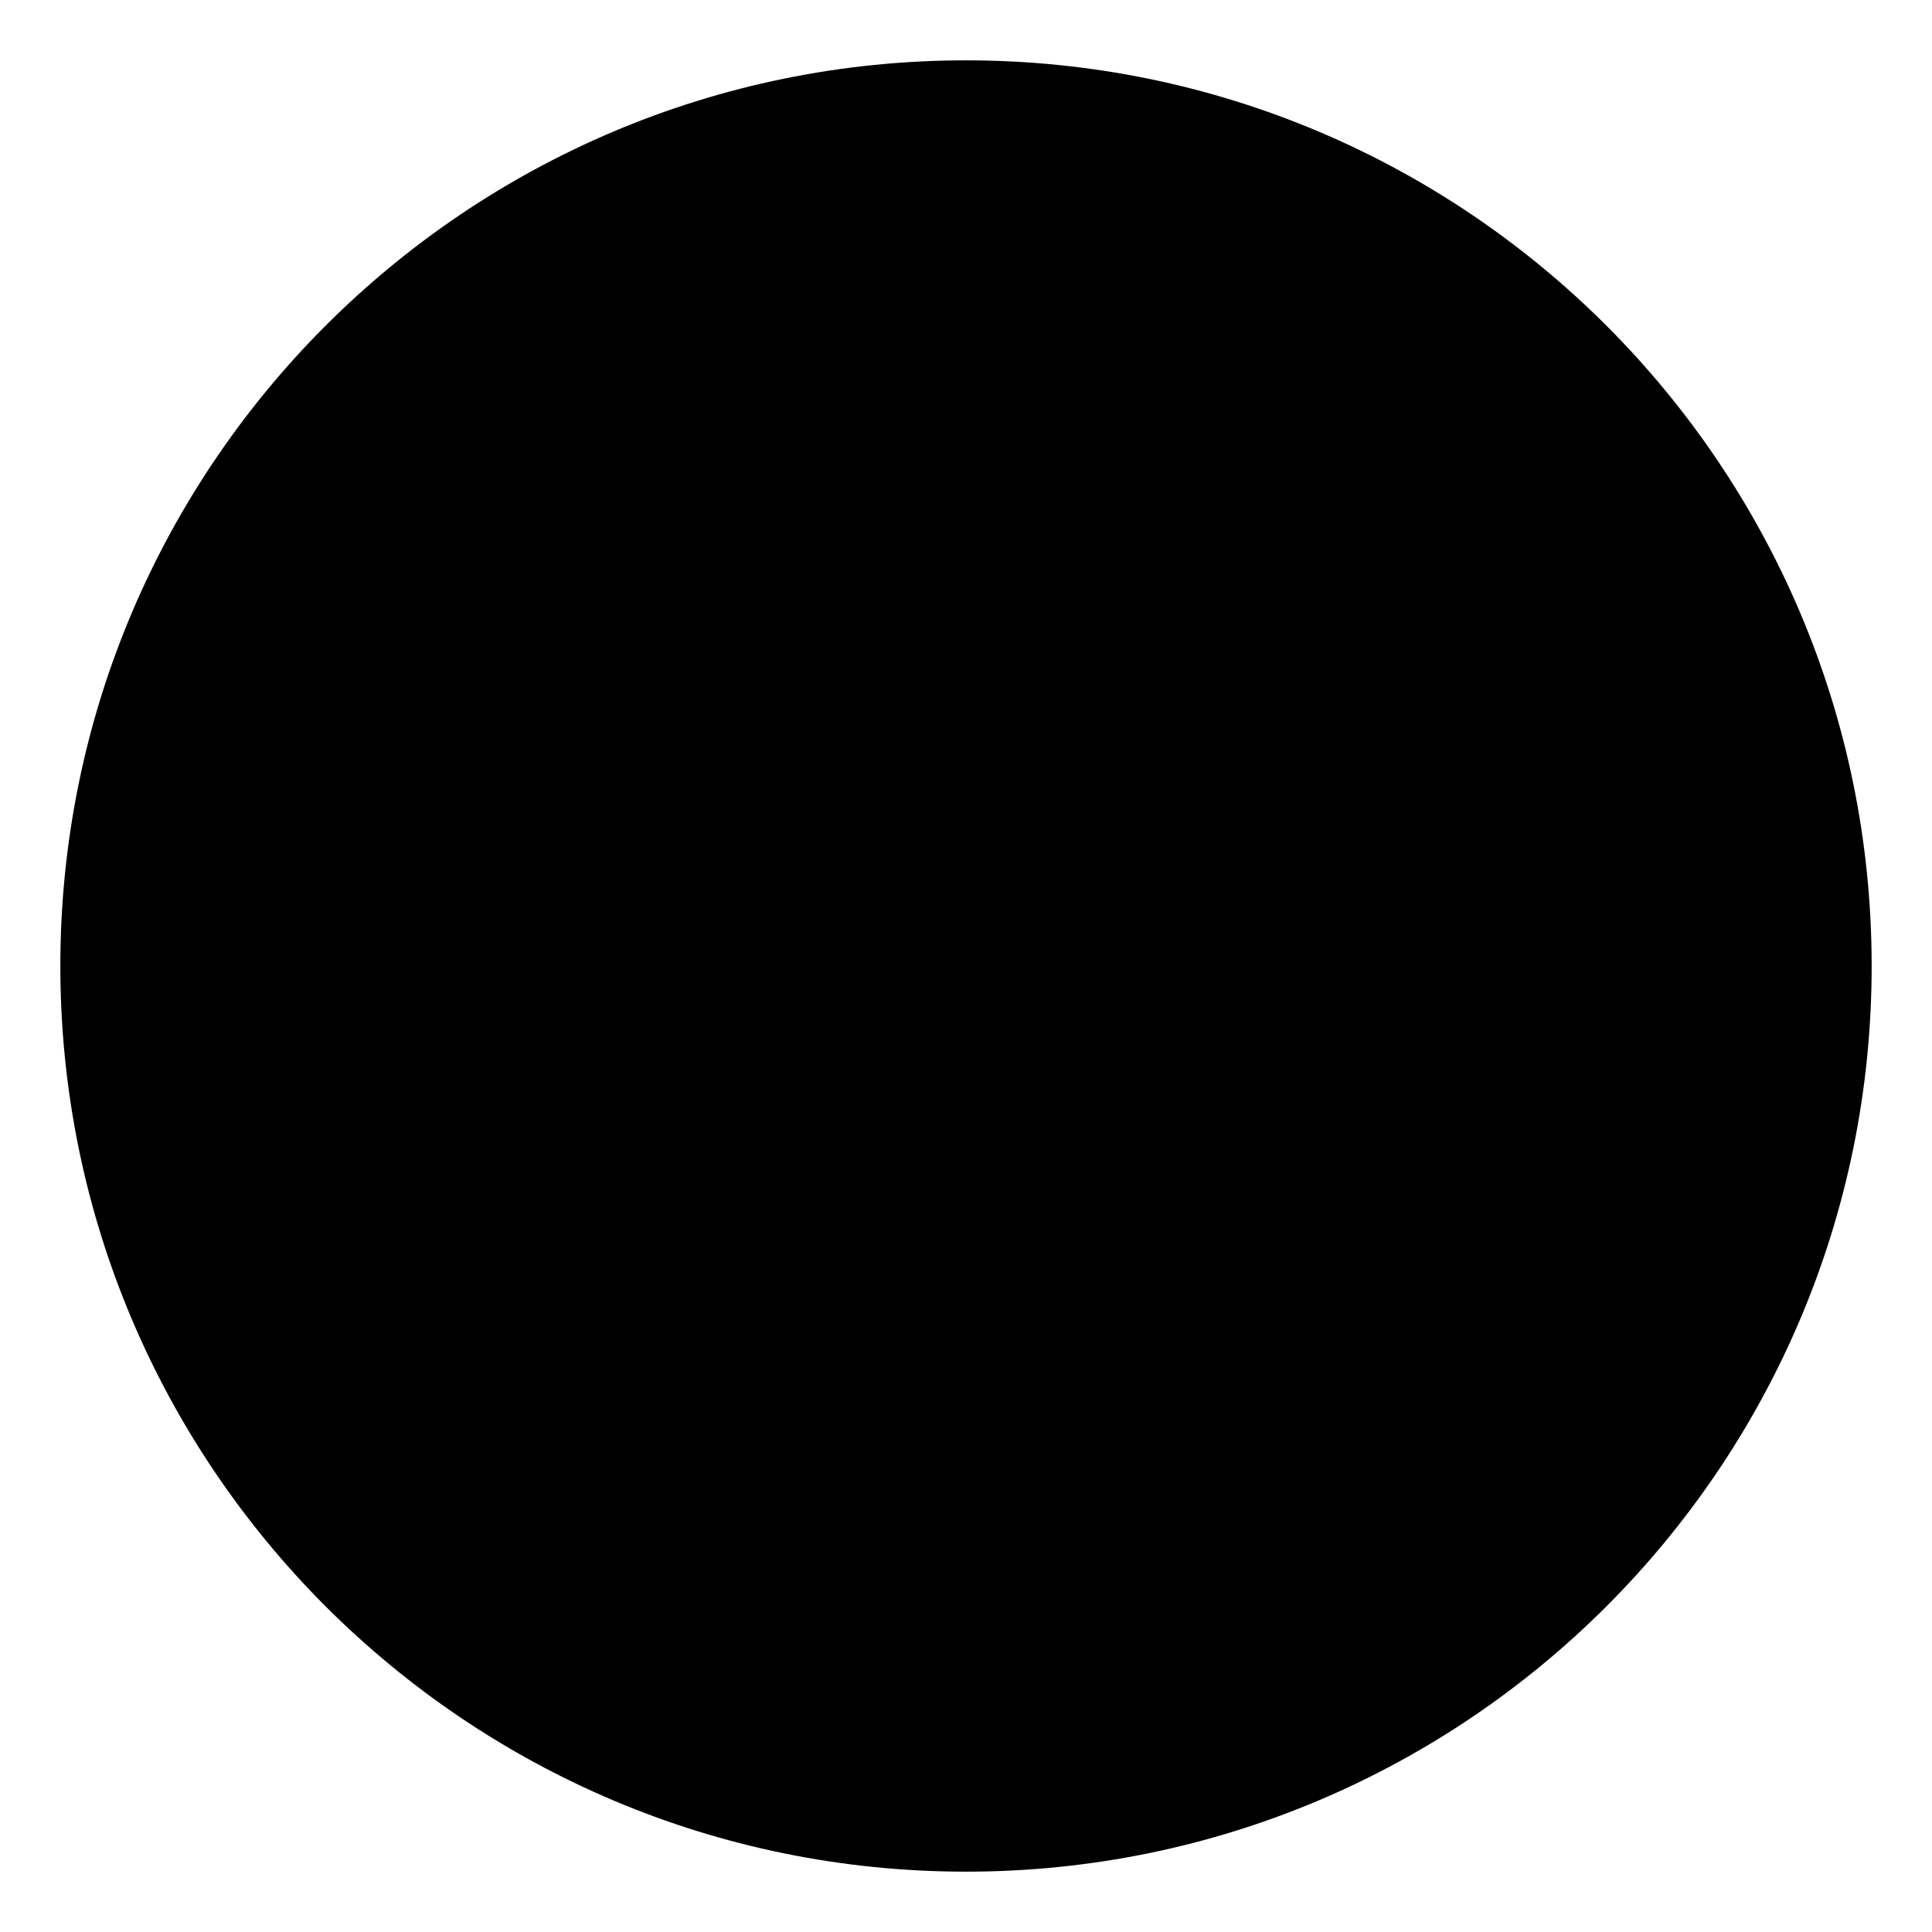 <?xml version="1.0" encoding="utf-8"?><svg width="30" height="30" xmlns="http://www.w3.org/2000/svg" viewBox="0 0 30 30"><path d="M15 29.063c7.767 0 14.063-6.296 14.063-14.063C29.063 7.234 22.767.937 15 .937 7.234.938.937 7.234.937 15S7.234 29.063 15 29.063z"/></svg>